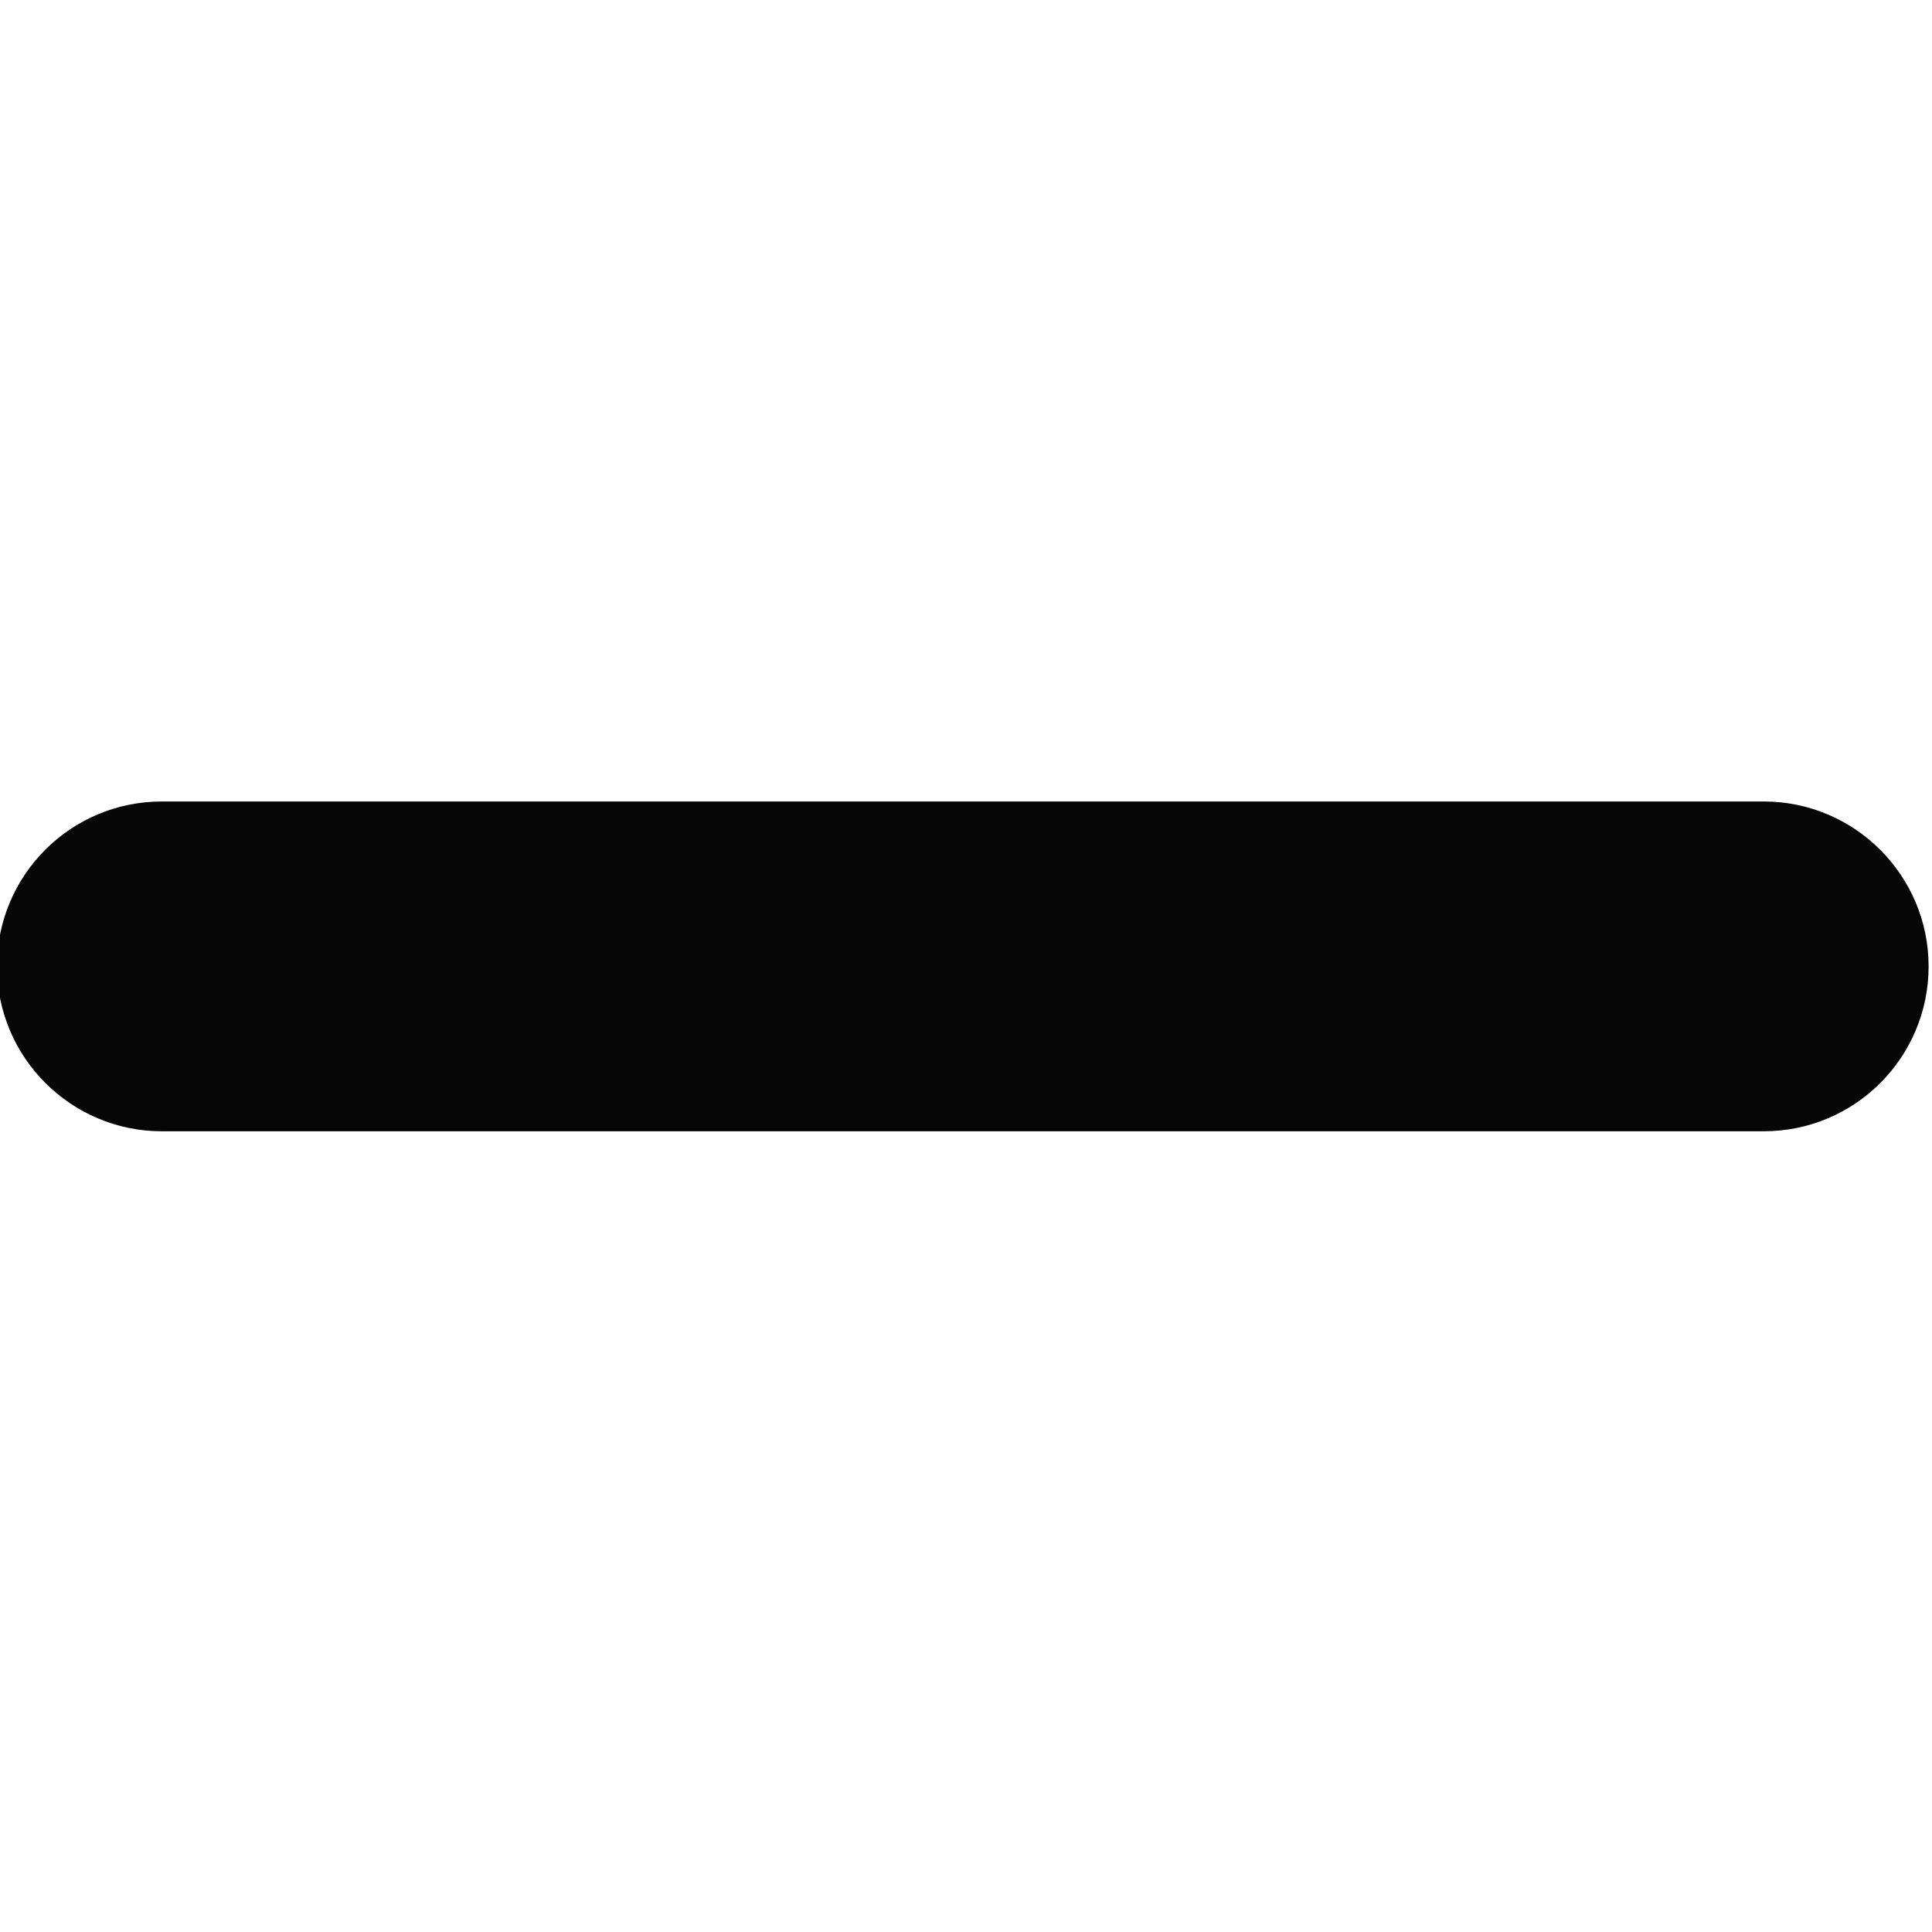 <svg xmlns="http://www.w3.org/2000/svg" enable-background="new 0 0 512 512" viewBox="0 0 512 512" id="minus"><path fill="#060606" d="M467.4,212.4H42.9c-24.2,0-43.7,19.6-43.7,43.7s19.6,43.7,43.7,43.7h424.5c24.2,0,43.7-19.6,43.7-43.7  S491.5,212.4,467.4,212.4z" class="color231f20 svgShape"/></svg>
